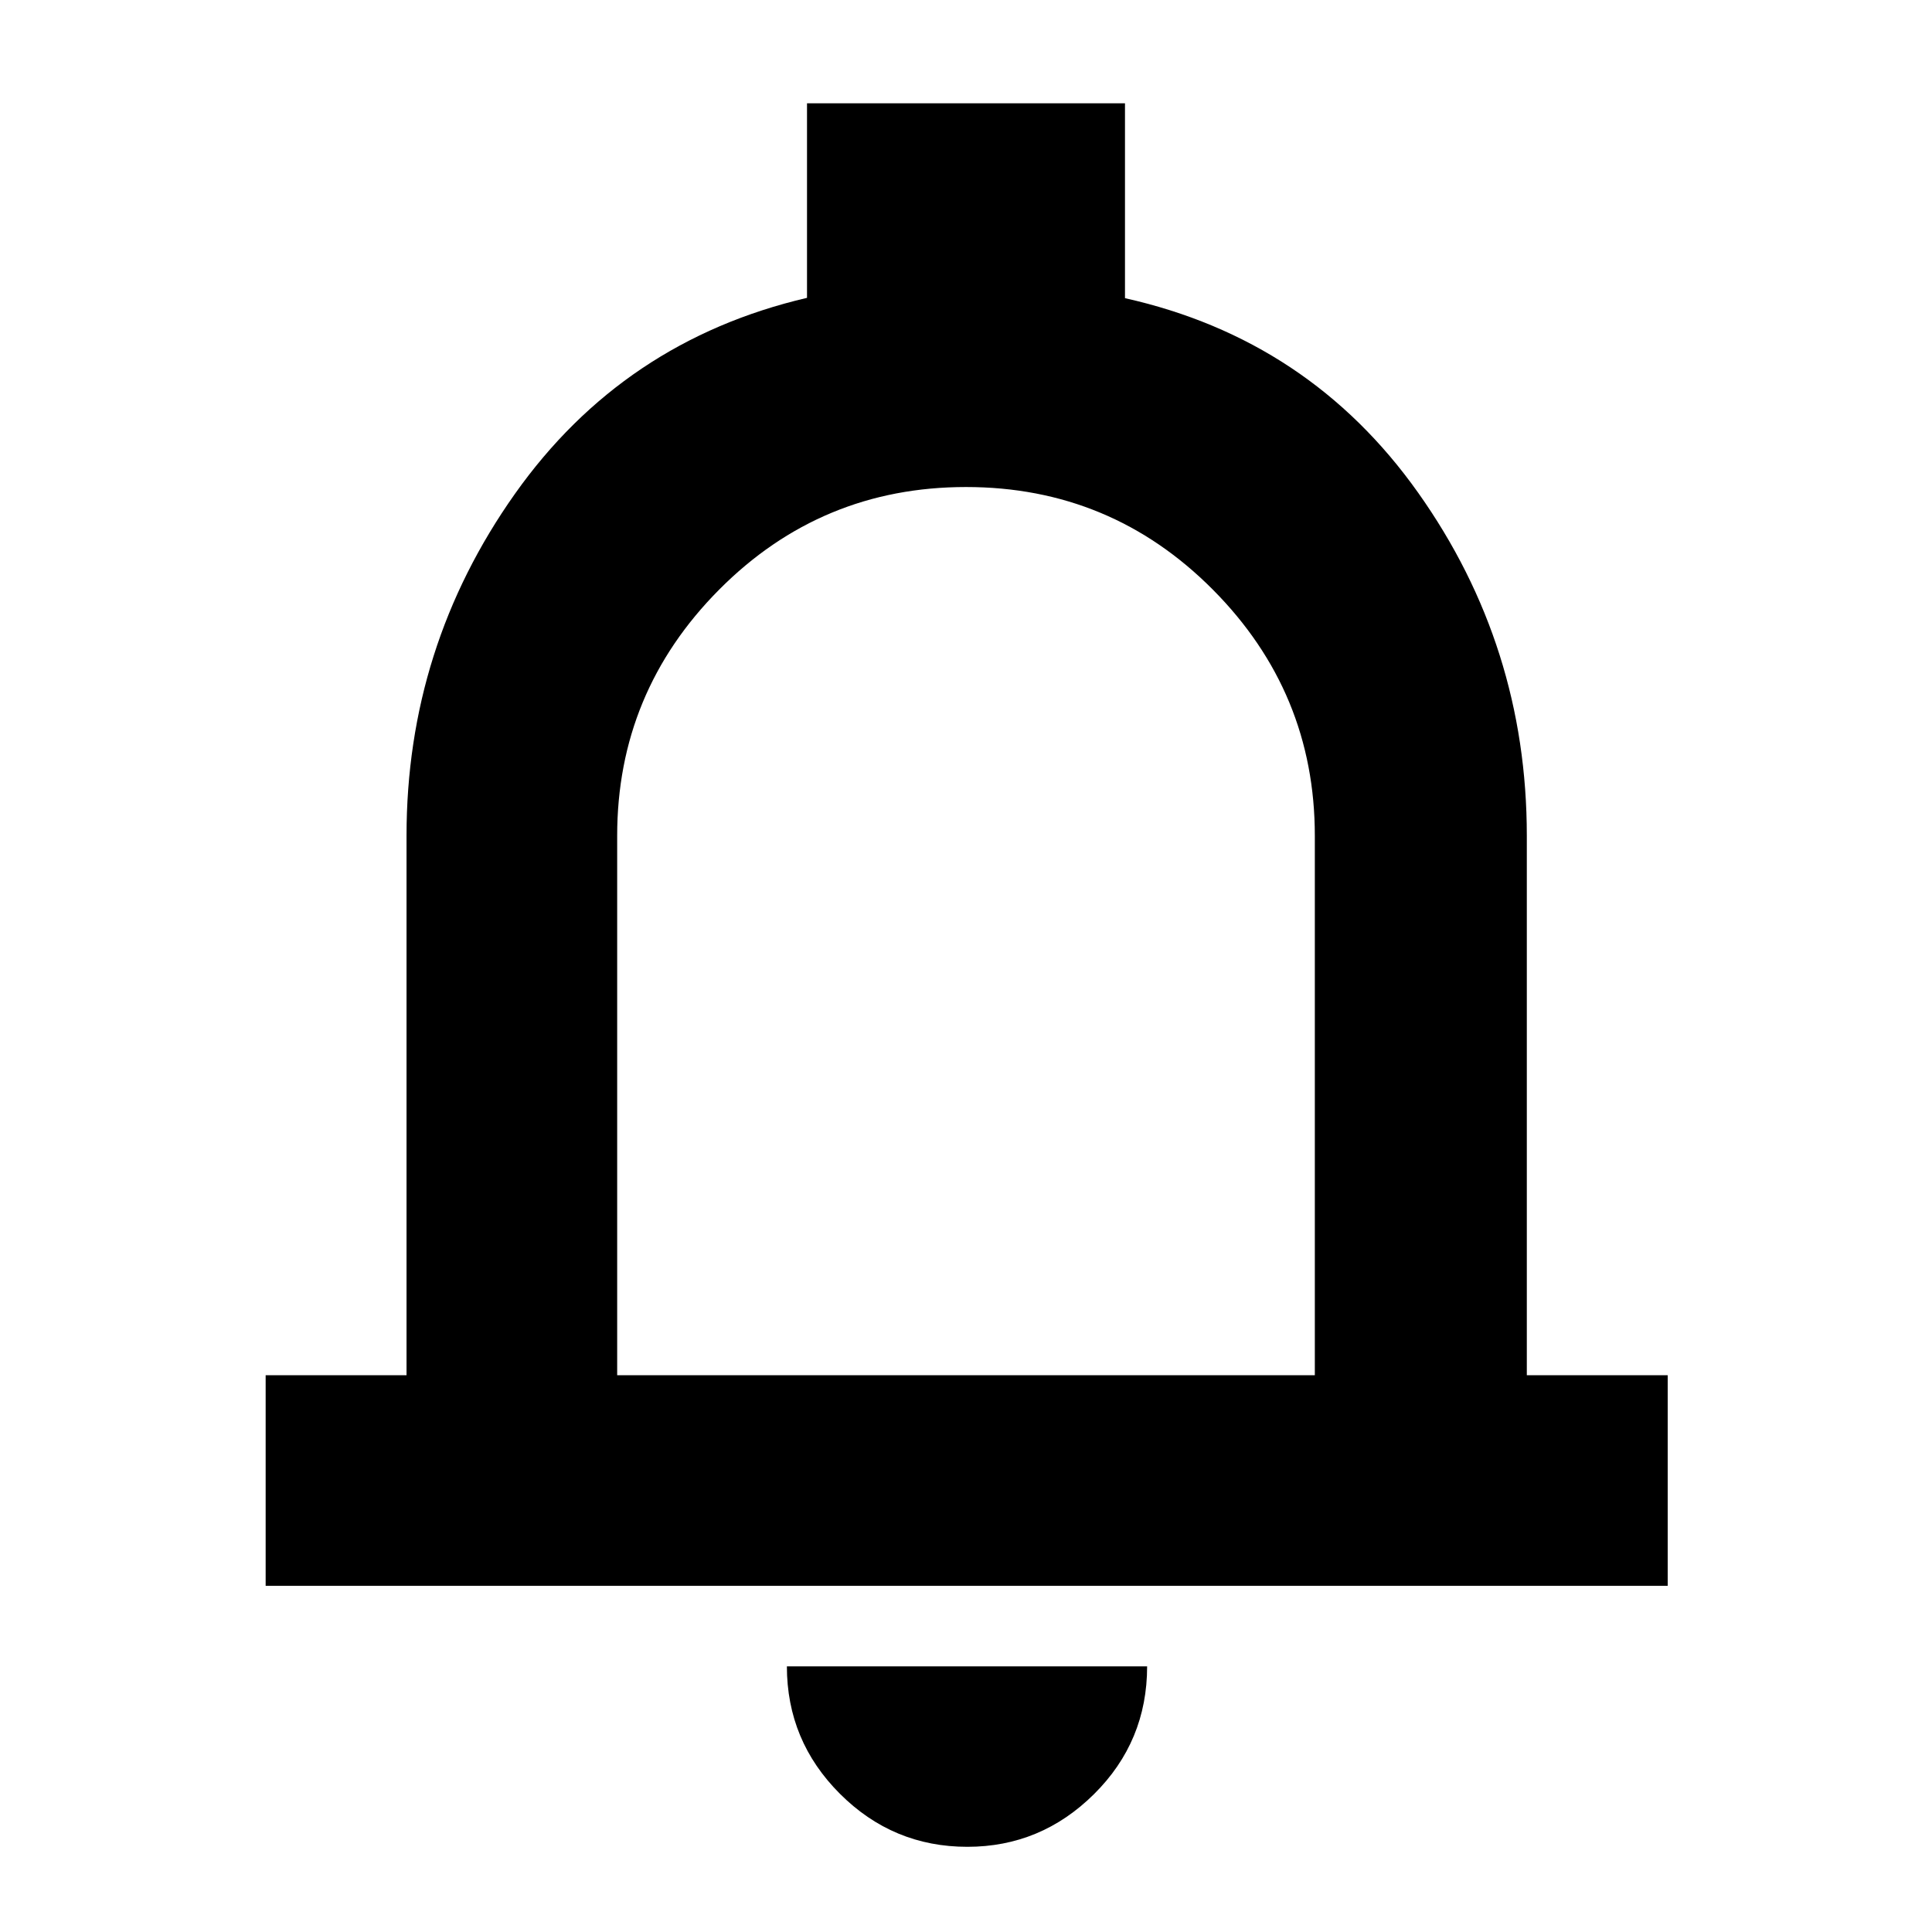 <svg xmlns="http://www.w3.org/2000/svg" height="40" viewBox="0 -960 960 960" width="40"><path d="M132-172v-104.67h70v-268q0-93.79 53.83-169.89Q309.67-790.67 401-812v-96.67h158v96.83q91.67 20.51 145.67 96.67 54 76.17 54 170.5v268h70V-172H132Zm348-325Zm.67 454.67q-36.95 0-63.31-26.34T391-132h179q0 37.33-26.4 63.5t-62.93 26.17Zm-174-234.34h346.66v-268q0-71.33-50.66-122.33Q552-718 480-718t-122.67 51q-50.66 51-50.66 122.33v268Z"/></svg>